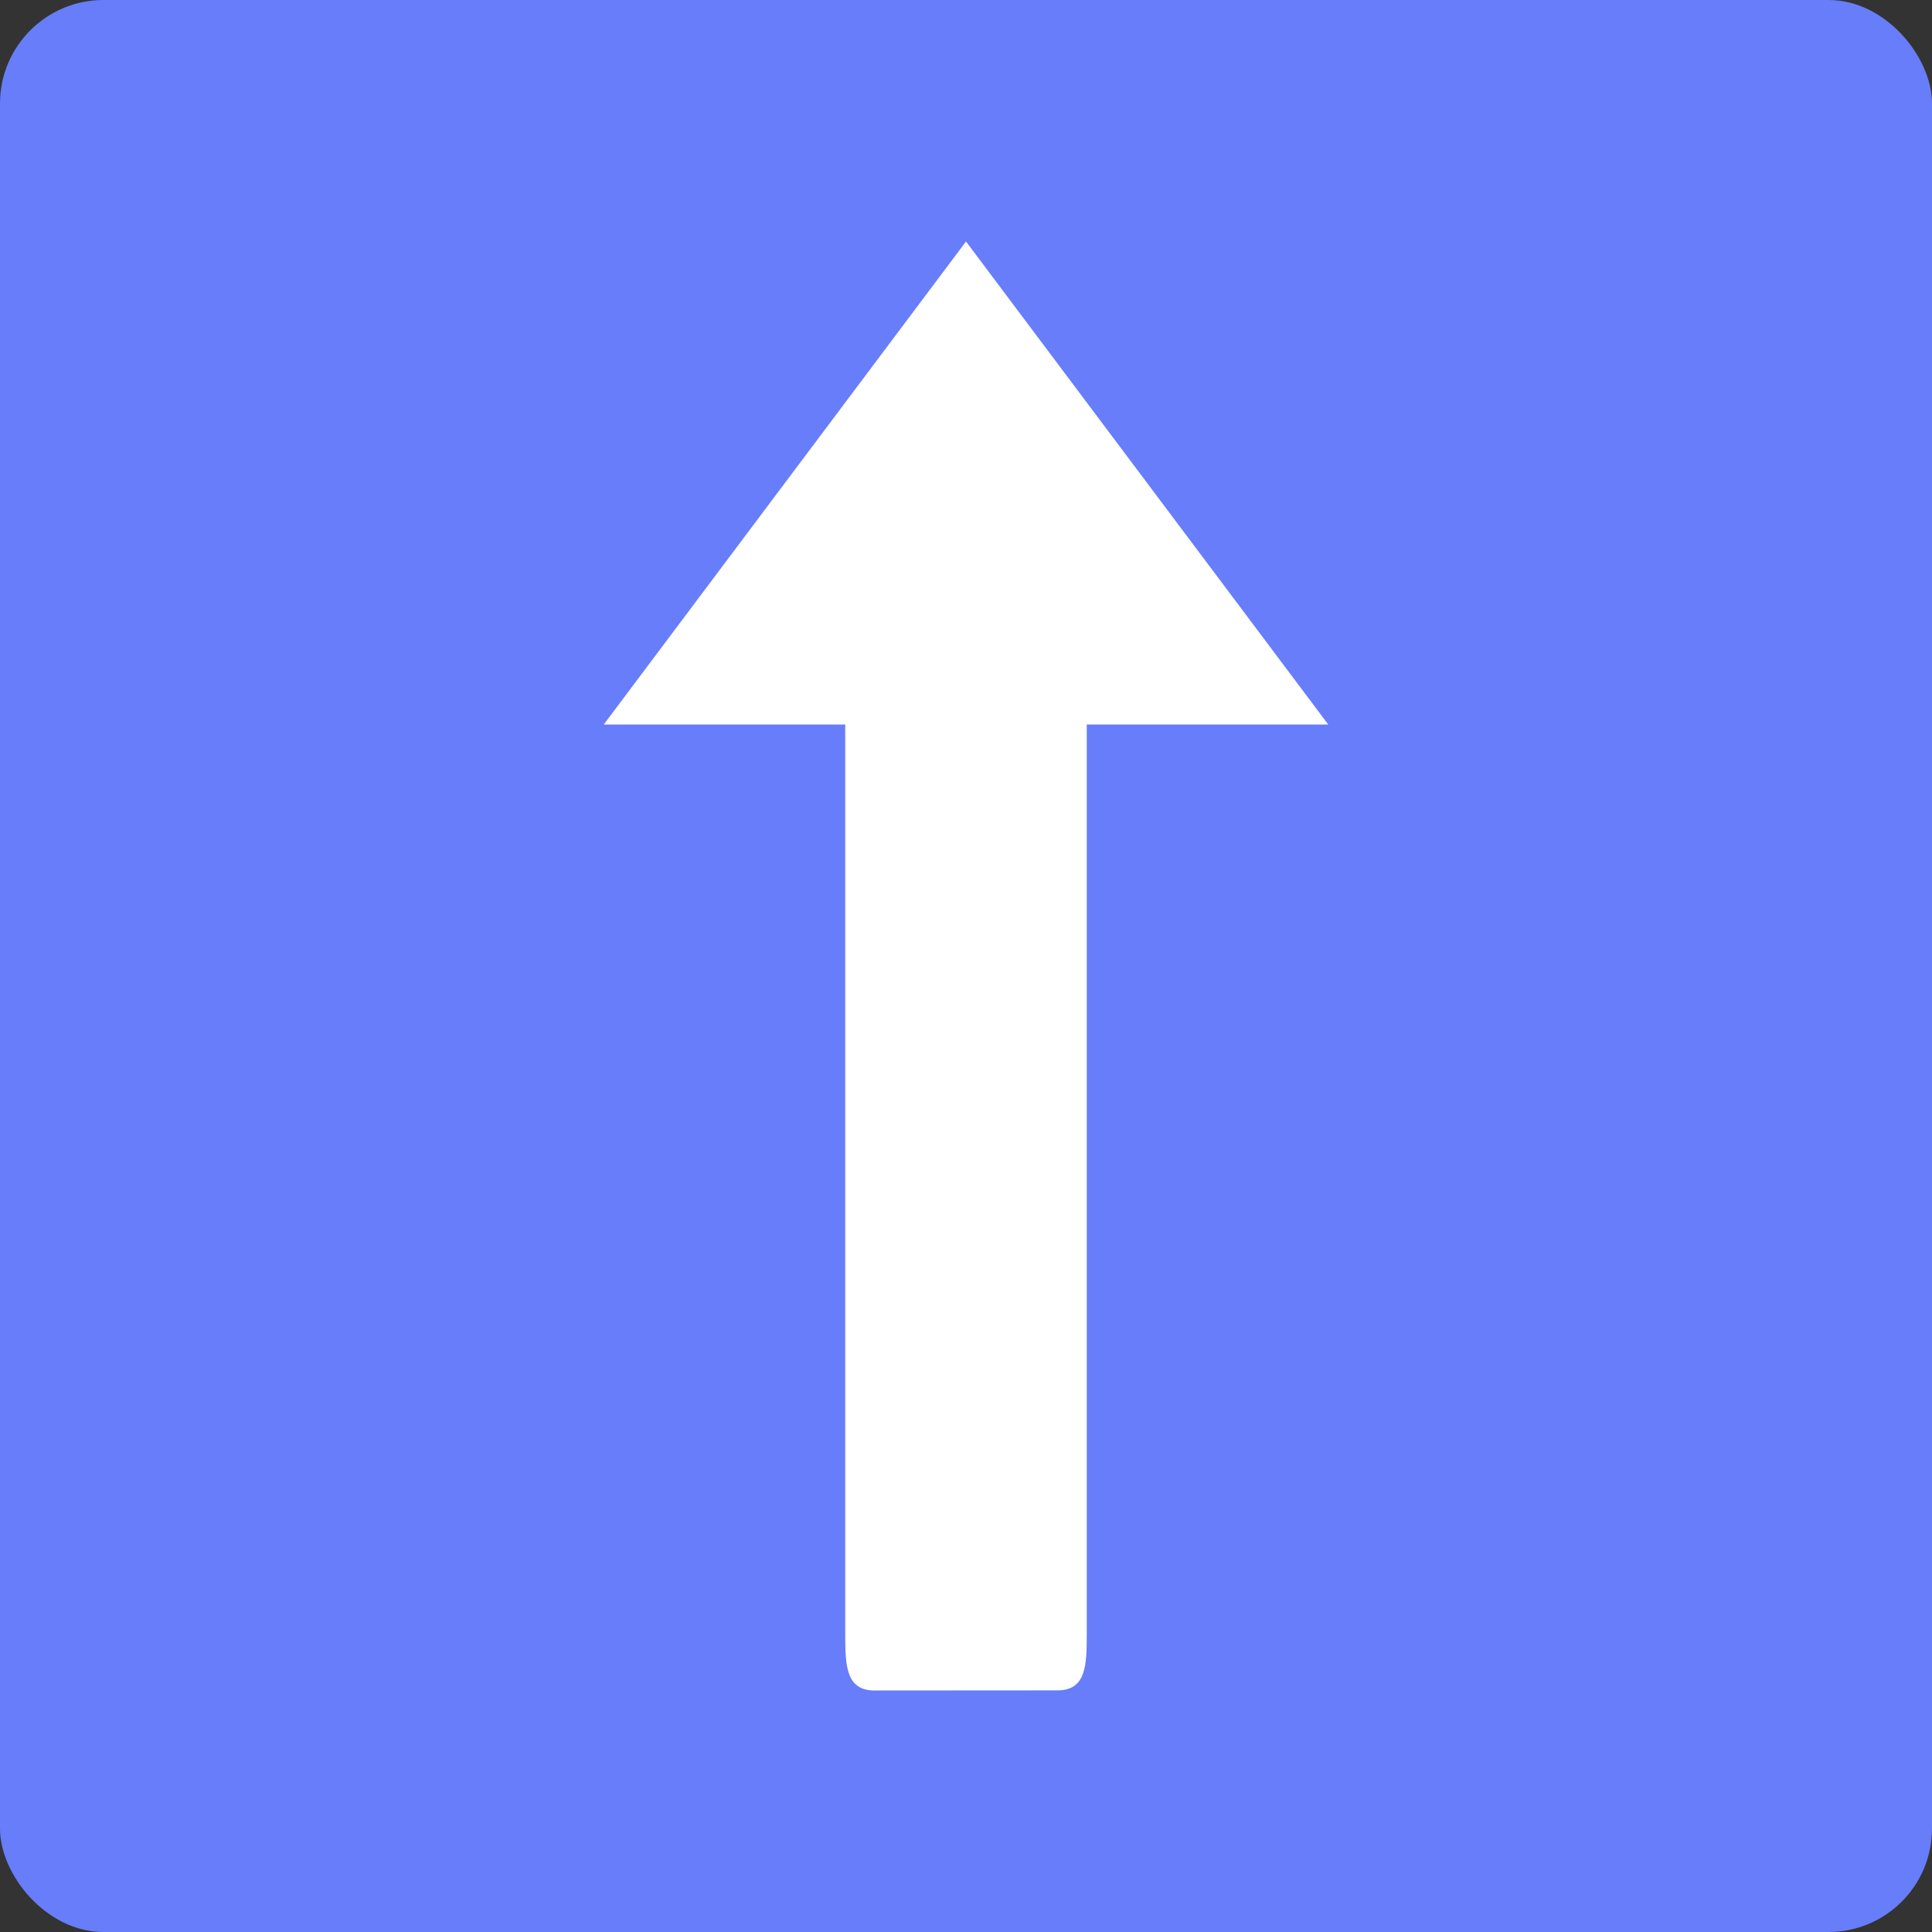 <svg xmlns="http://www.w3.org/2000/svg" width="16" height="16" version="1">
 <rect width="100%" height="100%" fill="#333333" stroke="none"/>
 <rect fill="#687df9" width="16" height="16" x="0" y="0" rx=".857" ry=".857"/>
 <path style="fill:#ffffff" d="M 7.243,14 C 7.006,14 7,13.794 7,13.538 V 6 H 5 L 8,2 11,6 H 9 v 7.538 c 0,0.255 -0.006,0.461 -0.243,0.461 z"/>
</svg>
